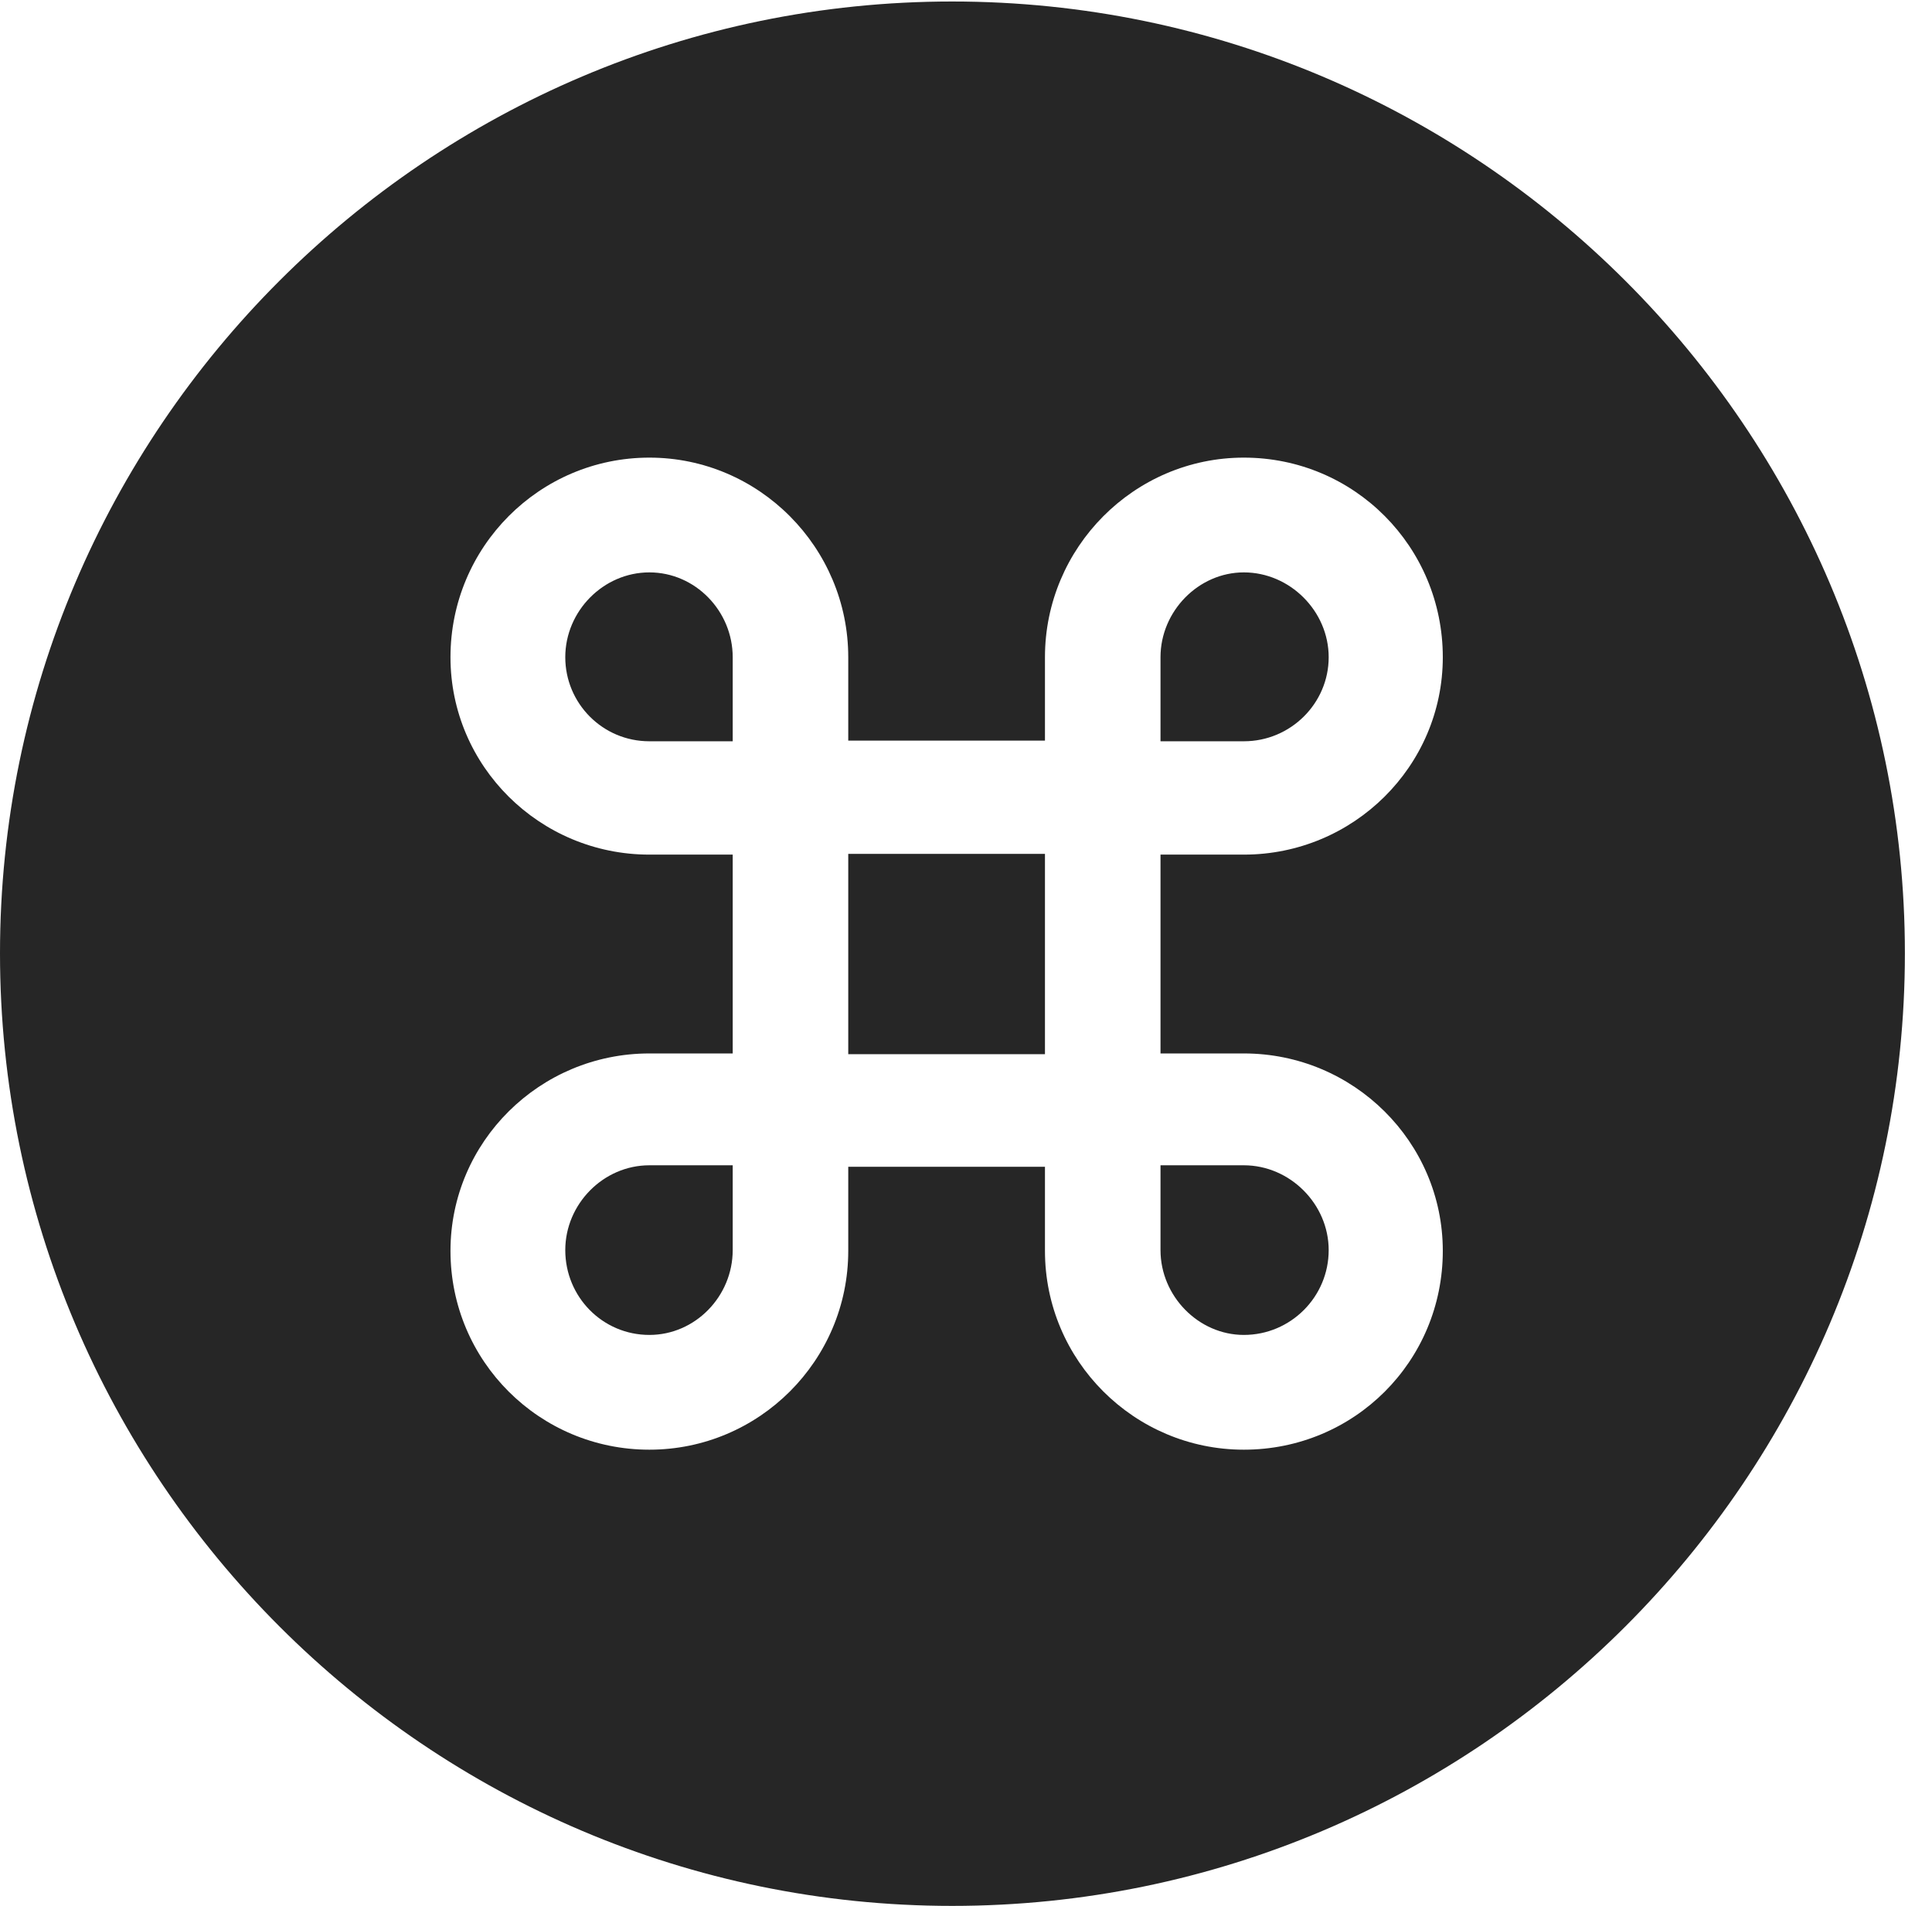 <?xml version="1.0" encoding="UTF-8"?>
<!--Generator: Apple Native CoreSVG 326-->
<!DOCTYPE svg
PUBLIC "-//W3C//DTD SVG 1.1//EN"
       "http://www.w3.org/Graphics/SVG/1.1/DTD/svg11.dtd">
<svg version="1.1" xmlns="http://www.w3.org/2000/svg" xmlns:xlink="http://www.w3.org/1999/xlink" viewBox="0 0 25.801 25.459">
 <g>
  <rect height="25.459" opacity="0" width="25.801" x="0" y="0"/>
  <path d="M25.439 12.734C25.439 19.746 19.727 25.459 12.715 25.459C5.713 25.459 0 19.746 0 12.734C0 5.732 5.713 0.02 12.715 0.02C19.727 0.02 25.439 5.732 25.439 12.734ZM13.955 8.779L13.955 9.893L11.328 9.893L11.328 8.779C11.328 7.314 10.137 6.113 8.672 6.113C7.207 6.113 6.016 7.305 6.016 8.779C6.016 10.234 7.207 11.416 8.672 11.416L9.785 11.416L9.785 14.072L8.672 14.072C7.207 14.072 6.016 15.254 6.016 16.709C6.016 18.184 7.207 19.365 8.672 19.365C10.137 19.365 11.328 18.174 11.328 16.709L11.328 15.586L13.955 15.586L13.955 16.709C13.955 18.174 15.146 19.365 16.611 19.365C18.086 19.365 19.268 18.184 19.268 16.709C19.268 15.254 18.076 14.072 16.611 14.072L15.498 14.072L15.498 11.416L16.611 11.416C18.076 11.416 19.268 10.234 19.268 8.779C19.268 7.305 18.086 6.113 16.611 6.113C15.146 6.113 13.955 7.314 13.955 8.779ZM9.785 16.699C9.785 17.314 9.287 17.832 8.672 17.832C8.047 17.832 7.549 17.324 7.549 16.699C7.549 16.084 8.057 15.566 8.672 15.566L9.785 15.566ZM17.744 16.699C17.744 17.324 17.236 17.832 16.611 17.832C16.006 17.832 15.498 17.314 15.498 16.699L15.498 15.566L16.611 15.566C17.227 15.566 17.744 16.084 17.744 16.699ZM13.955 14.082L11.328 14.082L11.328 11.406L13.955 11.406ZM9.785 8.779L9.785 9.902L8.672 9.902C8.047 9.902 7.549 9.395 7.549 8.779C7.549 8.164 8.057 7.646 8.672 7.646C9.287 7.646 9.785 8.164 9.785 8.779ZM17.744 8.779C17.744 9.395 17.236 9.902 16.611 9.902L15.498 9.902L15.498 8.779C15.498 8.164 16.006 7.646 16.611 7.646C17.227 7.646 17.744 8.164 17.744 8.779Z" fill="black" fill-opacity="0.85"/>
 </g>
</svg>

